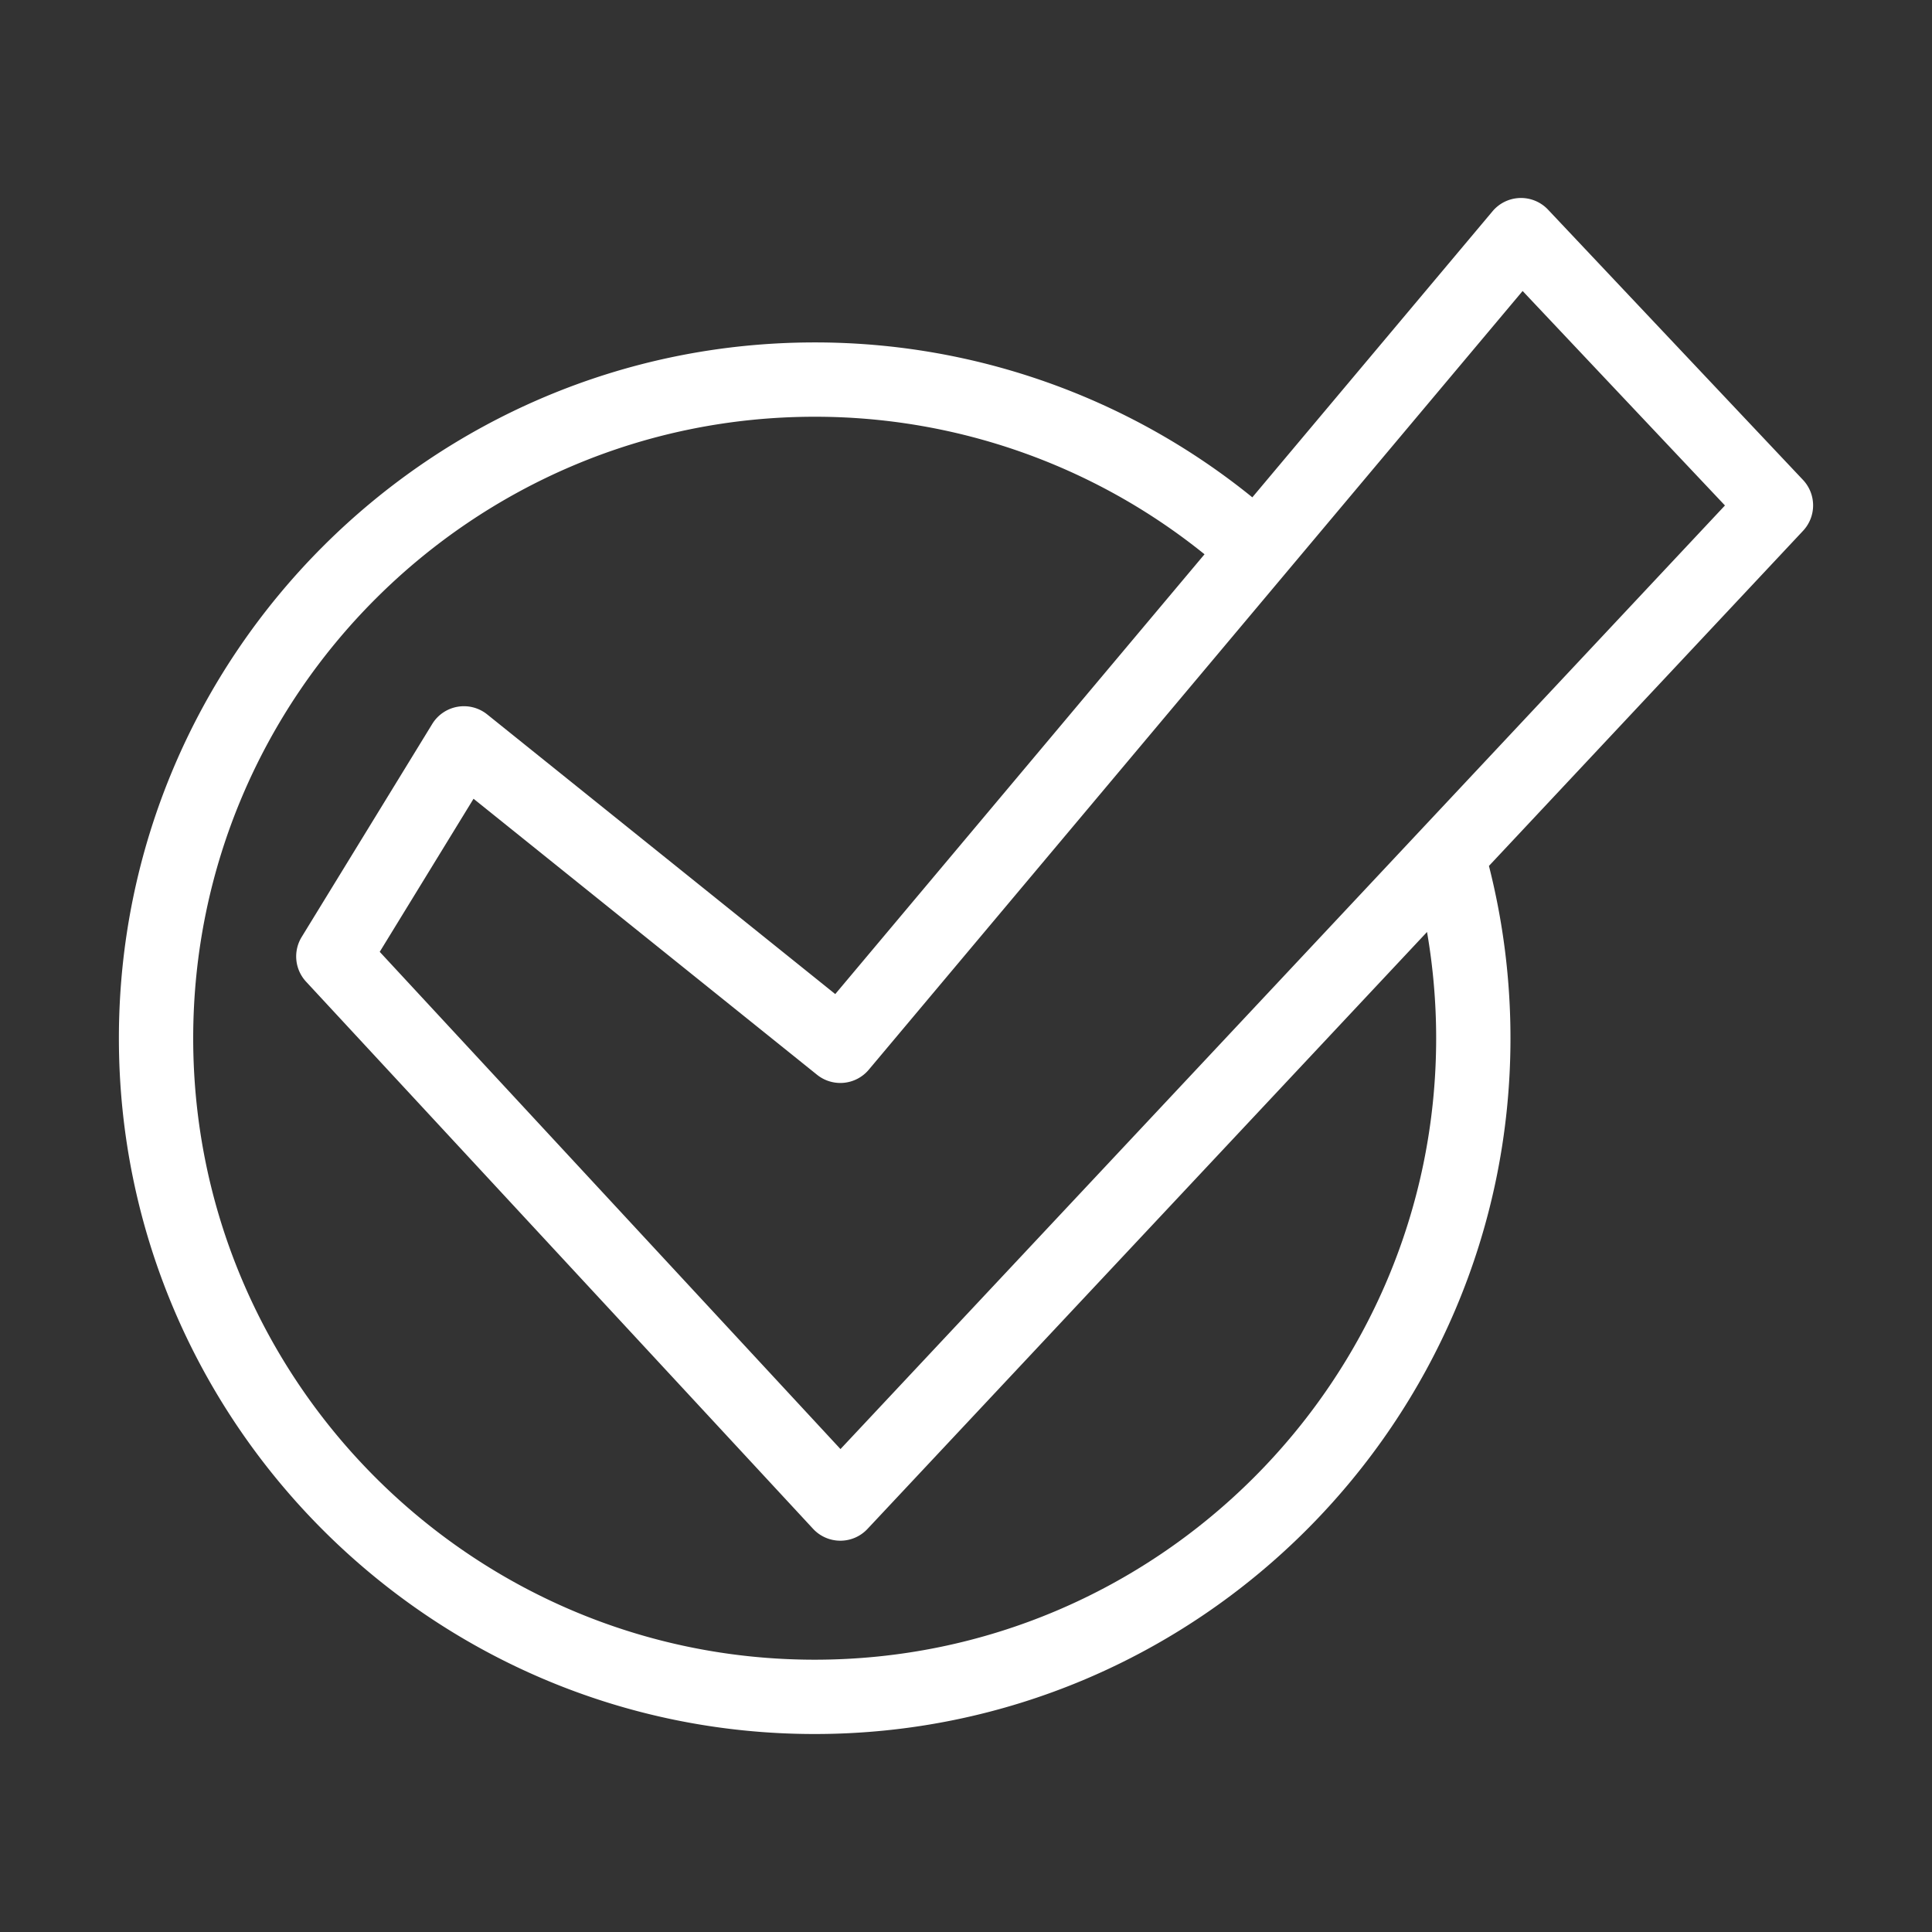 <svg xmlns="http://www.w3.org/2000/svg" version="1.1" xmlns:xlink="http://www.w3.org/1999/xlink" xmlns:svgjs="http://svgjs.com/svgjs" width="512" height="512" x="0" y="0" viewBox="0 0 520 520" style="enable-background:new 0 0 512 512" xml:space="preserve" class=""><rect x="0" y="0" width="520" height="520" fill="#333333" stroke="none"/><g><g id="_60-Checked" data-name="60-Checked"><path d="m485.274 129.164-68.62-72.738a10 10 0 0 0 -14.932.432l-64.655 77a186.827 186.827 0 0 0 -117.8-41.694c-103.257.003-187.267 84.013-187.267 187.275s84.01 187.272 187.272 187.272 187.272-84.011 187.272-187.272a187.792 187.792 0 0 0 -5.795-46.374l84.547-90.2a10 10 0 0 0 -.022-13.701zm-98.73 150.275c0 92.234-75.038 167.272-167.272 167.272s-167.272-75.038-167.272-167.272 75.038-167.272 167.272-167.272a166.866 166.866 0 0 1 104.928 37.016l-99.389 118.375-93.683-75.273a10 10 0 0 0 -14.79 2.57l-35.147 57.345a10 10 0 0 0 1.192 12.022l136.458 147.261a10 10 0 0 0 7.306 3.2h.029a10 10 0 0 0 7.3-3.161l150.61-160.679a167.882 167.882 0 0 1 2.458 28.596zm-160.326 110.58-124.013-133.831 25.25-41.2 92.457 74.289a10 10 0 0 0 13.922-1.365l175.98-209.59 54.459 57.726z" fill="#ffffff" data-original="#000000" class=""></path></g></g></svg>